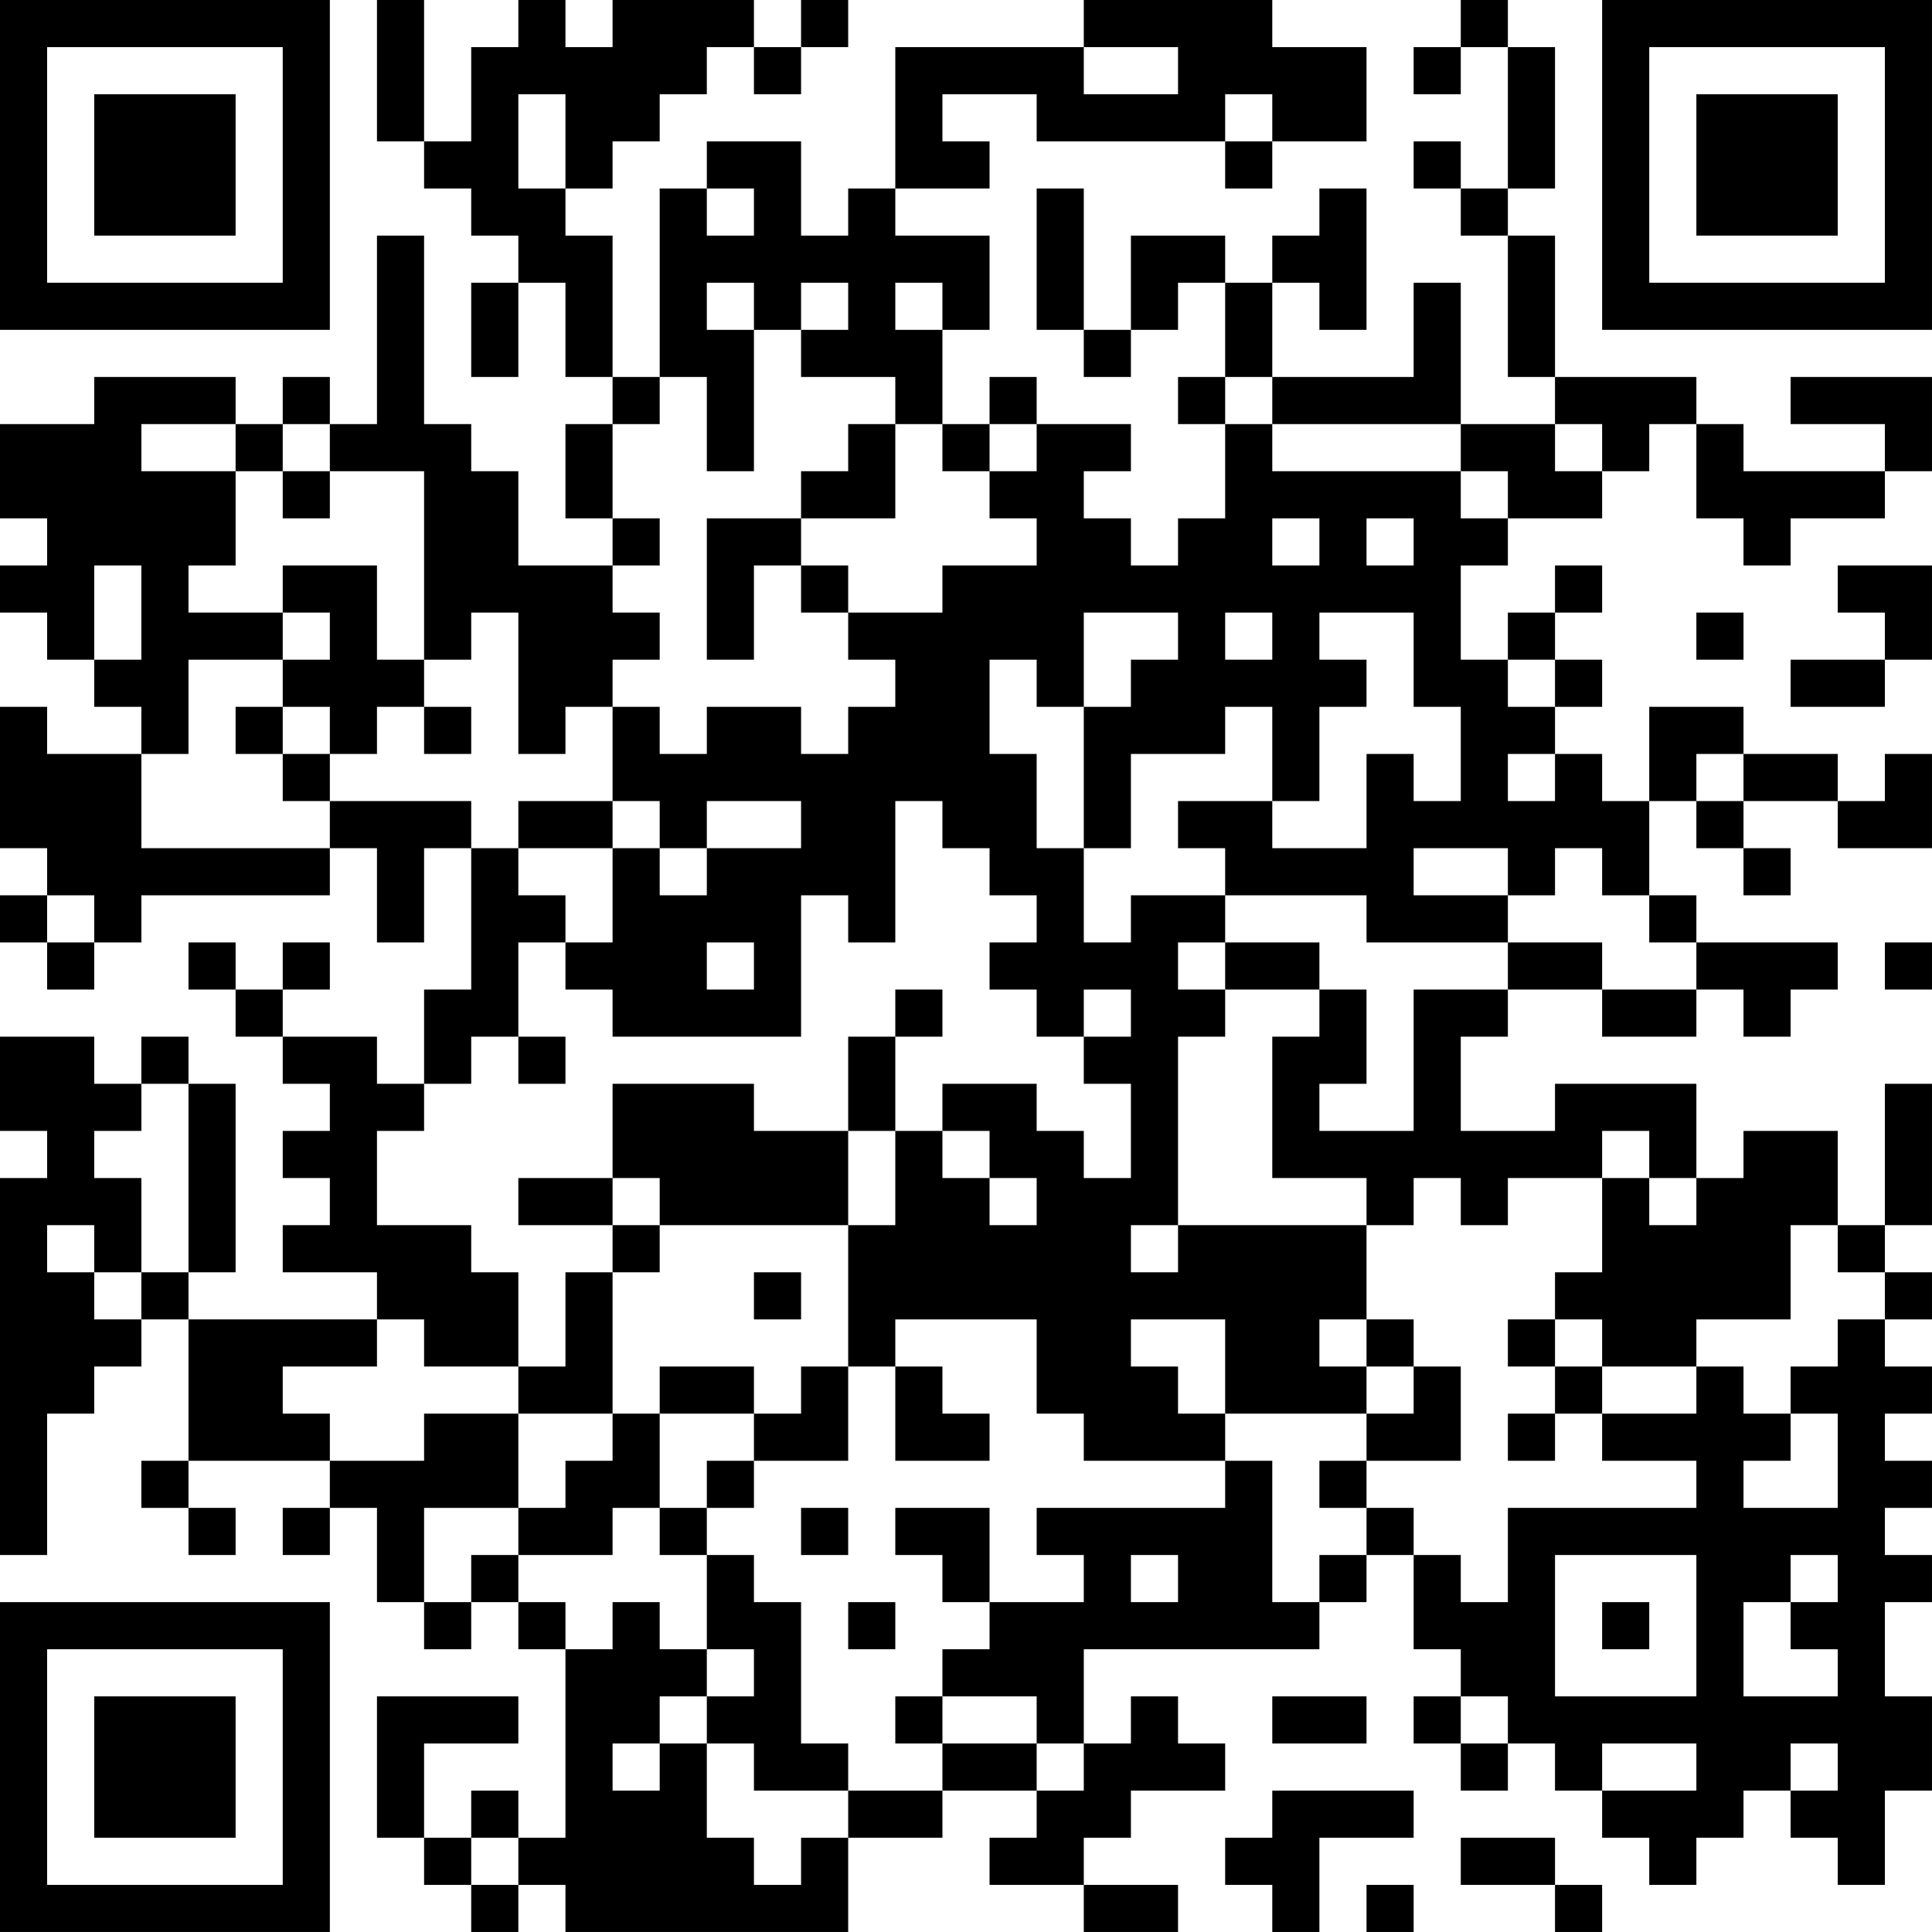 <?xml version="1.0" encoding="UTF-8"?>
<svg xmlns="http://www.w3.org/2000/svg" version="1.1" width="200" height="200" viewBox="0 0 200 200"><rect x="0" y="0" width="200" height="200" fill="#ffffff"/><g transform="scale(4.878)"><g transform="translate(0,0)"><path fill-rule="evenodd" d="M8 0L8 3L9 3L9 4L10 4L10 5L11 5L11 6L10 6L10 8L11 8L11 6L12 6L12 8L13 8L13 9L12 9L12 11L13 11L13 12L11 12L11 10L10 10L10 9L9 9L9 5L8 5L8 9L7 9L7 8L6 8L6 9L5 9L5 8L2 8L2 9L0 9L0 11L1 11L1 12L0 12L0 13L1 13L1 14L2 14L2 15L3 15L3 16L1 16L1 15L0 15L0 18L1 18L1 19L0 19L0 20L1 20L1 21L2 21L2 20L3 20L3 19L7 19L7 18L8 18L8 20L9 20L9 18L10 18L10 21L9 21L9 23L8 23L8 22L6 22L6 21L7 21L7 20L6 20L6 21L5 21L5 20L4 20L4 21L5 21L5 22L6 22L6 23L7 23L7 24L6 24L6 25L7 25L7 26L6 26L6 27L8 27L8 28L4 28L4 27L5 27L5 23L4 23L4 22L3 22L3 23L2 23L2 22L0 22L0 24L1 24L1 25L0 25L0 33L1 33L1 30L2 30L2 29L3 29L3 28L4 28L4 31L3 31L3 32L4 32L4 33L5 33L5 32L4 32L4 31L7 31L7 32L6 32L6 33L7 33L7 32L8 32L8 34L9 34L9 35L10 35L10 34L11 34L11 35L12 35L12 39L11 39L11 38L10 38L10 39L9 39L9 37L11 37L11 36L8 36L8 39L9 39L9 40L10 40L10 41L11 41L11 40L12 40L12 41L18 41L18 39L20 39L20 38L22 38L22 39L21 39L21 40L23 40L23 41L25 41L25 40L23 40L23 39L24 39L24 38L26 38L26 37L25 37L25 36L24 36L24 37L23 37L23 35L28 35L28 34L29 34L29 33L30 33L30 35L31 35L31 36L30 36L30 37L31 37L31 38L32 38L32 37L33 37L33 38L34 38L34 39L35 39L35 40L36 40L36 39L37 39L37 38L38 38L38 39L39 39L39 40L40 40L40 38L41 38L41 36L40 36L40 34L41 34L41 33L40 33L40 32L41 32L41 31L40 31L40 30L41 30L41 29L40 29L40 28L41 28L41 27L40 27L40 26L41 26L41 23L40 23L40 26L39 26L39 24L37 24L37 25L36 25L36 23L33 23L33 24L31 24L31 22L32 22L32 21L34 21L34 22L36 22L36 21L37 21L37 22L38 22L38 21L39 21L39 20L36 20L36 19L35 19L35 17L36 17L36 18L37 18L37 19L38 19L38 18L37 18L37 17L39 17L39 18L41 18L41 16L40 16L40 17L39 17L39 16L37 16L37 15L35 15L35 17L34 17L34 16L33 16L33 15L34 15L34 14L33 14L33 13L34 13L34 12L33 12L33 13L32 13L32 14L31 14L31 12L32 12L32 11L34 11L34 10L35 10L35 9L36 9L36 11L37 11L37 12L38 12L38 11L40 11L40 10L41 10L41 8L38 8L38 9L40 9L40 10L37 10L37 9L36 9L36 8L33 8L33 5L32 5L32 4L33 4L33 1L32 1L32 0L31 0L31 1L30 1L30 2L31 2L31 1L32 1L32 4L31 4L31 3L30 3L30 4L31 4L31 5L32 5L32 8L33 8L33 9L31 9L31 6L30 6L30 8L27 8L27 6L28 6L28 7L29 7L29 4L28 4L28 5L27 5L27 6L26 6L26 5L24 5L24 7L23 7L23 4L22 4L22 7L23 7L23 8L24 8L24 7L25 7L25 6L26 6L26 8L25 8L25 9L26 9L26 11L25 11L25 12L24 12L24 11L23 11L23 10L24 10L24 9L22 9L22 8L21 8L21 9L20 9L20 7L21 7L21 5L19 5L19 4L21 4L21 3L20 3L20 2L22 2L22 3L26 3L26 4L27 4L27 3L29 3L29 1L27 1L27 0L23 0L23 1L19 1L19 4L18 4L18 5L17 5L17 3L15 3L15 4L14 4L14 8L13 8L13 5L12 5L12 4L13 4L13 3L14 3L14 2L15 2L15 1L16 1L16 2L17 2L17 1L18 1L18 0L17 0L17 1L16 1L16 0L13 0L13 1L12 1L12 0L11 0L11 1L10 1L10 3L9 3L9 0ZM23 1L23 2L25 2L25 1ZM11 2L11 4L12 4L12 2ZM26 2L26 3L27 3L27 2ZM15 4L15 5L16 5L16 4ZM15 6L15 7L16 7L16 10L15 10L15 8L14 8L14 9L13 9L13 11L14 11L14 12L13 12L13 13L14 13L14 14L13 14L13 15L12 15L12 16L11 16L11 13L10 13L10 14L9 14L9 10L7 10L7 9L6 9L6 10L5 10L5 9L3 9L3 10L5 10L5 12L4 12L4 13L6 13L6 14L4 14L4 16L3 16L3 18L7 18L7 17L10 17L10 18L11 18L11 19L12 19L12 20L11 20L11 22L10 22L10 23L9 23L9 24L8 24L8 26L10 26L10 27L11 27L11 29L9 29L9 28L8 28L8 29L6 29L6 30L7 30L7 31L9 31L9 30L11 30L11 32L9 32L9 34L10 34L10 33L11 33L11 34L12 34L12 35L13 35L13 34L14 34L14 35L15 35L15 36L14 36L14 37L13 37L13 38L14 38L14 37L15 37L15 39L16 39L16 40L17 40L17 39L18 39L18 38L20 38L20 37L22 37L22 38L23 38L23 37L22 37L22 36L20 36L20 35L21 35L21 34L23 34L23 33L22 33L22 32L26 32L26 31L27 31L27 34L28 34L28 33L29 33L29 32L30 32L30 33L31 33L31 34L32 34L32 32L36 32L36 31L34 31L34 30L36 30L36 29L37 29L37 30L38 30L38 31L37 31L37 32L39 32L39 30L38 30L38 29L39 29L39 28L40 28L40 27L39 27L39 26L38 26L38 28L36 28L36 29L34 29L34 28L33 28L33 27L34 27L34 25L35 25L35 26L36 26L36 25L35 25L35 24L34 24L34 25L32 25L32 26L31 26L31 25L30 25L30 26L29 26L29 25L27 25L27 22L28 22L28 21L29 21L29 23L28 23L28 24L30 24L30 21L32 21L32 20L34 20L34 21L36 21L36 20L35 20L35 19L34 19L34 18L33 18L33 19L32 19L32 18L30 18L30 19L32 19L32 20L29 20L29 19L26 19L26 18L25 18L25 17L27 17L27 18L29 18L29 16L30 16L30 17L31 17L31 15L30 15L30 13L28 13L28 14L29 14L29 15L28 15L28 17L27 17L27 15L26 15L26 16L24 16L24 18L23 18L23 15L24 15L24 14L25 14L25 13L23 13L23 15L22 15L22 14L21 14L21 16L22 16L22 18L23 18L23 20L24 20L24 19L26 19L26 20L25 20L25 21L26 21L26 22L25 22L25 26L24 26L24 27L25 27L25 26L29 26L29 28L28 28L28 29L29 29L29 30L26 30L26 28L24 28L24 29L25 29L25 30L26 30L26 31L23 31L23 30L22 30L22 28L19 28L19 29L18 29L18 26L19 26L19 24L20 24L20 25L21 25L21 26L22 26L22 25L21 25L21 24L20 24L20 23L22 23L22 24L23 24L23 25L24 25L24 23L23 23L23 22L24 22L24 21L23 21L23 22L22 22L22 21L21 21L21 20L22 20L22 19L21 19L21 18L20 18L20 17L19 17L19 20L18 20L18 19L17 19L17 22L13 22L13 21L12 21L12 20L13 20L13 18L14 18L14 19L15 19L15 18L17 18L17 17L15 17L15 18L14 18L14 17L13 17L13 15L14 15L14 16L15 16L15 15L17 15L17 16L18 16L18 15L19 15L19 14L18 14L18 13L20 13L20 12L22 12L22 11L21 11L21 10L22 10L22 9L21 9L21 10L20 10L20 9L19 9L19 8L17 8L17 7L18 7L18 6L17 6L17 7L16 7L16 6ZM19 6L19 7L20 7L20 6ZM26 8L26 9L27 9L27 10L31 10L31 11L32 11L32 10L31 10L31 9L27 9L27 8ZM18 9L18 10L17 10L17 11L15 11L15 14L16 14L16 12L17 12L17 13L18 13L18 12L17 12L17 11L19 11L19 9ZM33 9L33 10L34 10L34 9ZM6 10L6 11L7 11L7 10ZM27 11L27 12L28 12L28 11ZM29 11L29 12L30 12L30 11ZM2 12L2 14L3 14L3 12ZM6 12L6 13L7 13L7 14L6 14L6 15L5 15L5 16L6 16L6 17L7 17L7 16L8 16L8 15L9 15L9 16L10 16L10 15L9 15L9 14L8 14L8 12ZM39 12L39 13L40 13L40 14L38 14L38 15L40 15L40 14L41 14L41 12ZM26 13L26 14L27 14L27 13ZM36 13L36 14L37 14L37 13ZM32 14L32 15L33 15L33 14ZM6 15L6 16L7 16L7 15ZM32 16L32 17L33 17L33 16ZM36 16L36 17L37 17L37 16ZM11 17L11 18L13 18L13 17ZM1 19L1 20L2 20L2 19ZM15 20L15 21L16 21L16 20ZM26 20L26 21L28 21L28 20ZM40 20L40 21L41 21L41 20ZM19 21L19 22L18 22L18 24L16 24L16 23L13 23L13 25L11 25L11 26L13 26L13 27L12 27L12 29L11 29L11 30L13 30L13 31L12 31L12 32L11 32L11 33L13 33L13 32L14 32L14 33L15 33L15 35L16 35L16 36L15 36L15 37L16 37L16 38L18 38L18 37L17 37L17 34L16 34L16 33L15 33L15 32L16 32L16 31L18 31L18 29L17 29L17 30L16 30L16 29L14 29L14 30L13 30L13 27L14 27L14 26L18 26L18 24L19 24L19 22L20 22L20 21ZM11 22L11 23L12 23L12 22ZM3 23L3 24L2 24L2 25L3 25L3 27L2 27L2 26L1 26L1 27L2 27L2 28L3 28L3 27L4 27L4 23ZM13 25L13 26L14 26L14 25ZM16 27L16 28L17 28L17 27ZM29 28L29 29L30 29L30 30L29 30L29 31L28 31L28 32L29 32L29 31L31 31L31 29L30 29L30 28ZM32 28L32 29L33 29L33 30L32 30L32 31L33 31L33 30L34 30L34 29L33 29L33 28ZM19 29L19 31L21 31L21 30L20 30L20 29ZM14 30L14 32L15 32L15 31L16 31L16 30ZM17 32L17 33L18 33L18 32ZM19 32L19 33L20 33L20 34L21 34L21 32ZM24 33L24 34L25 34L25 33ZM33 33L33 36L36 36L36 33ZM38 33L38 34L37 34L37 36L39 36L39 35L38 35L38 34L39 34L39 33ZM18 34L18 35L19 35L19 34ZM34 34L34 35L35 35L35 34ZM19 36L19 37L20 37L20 36ZM27 36L27 37L29 37L29 36ZM31 36L31 37L32 37L32 36ZM34 37L34 38L36 38L36 37ZM38 37L38 38L39 38L39 37ZM27 38L27 39L26 39L26 40L27 40L27 41L28 41L28 39L30 39L30 38ZM10 39L10 40L11 40L11 39ZM31 39L31 40L33 40L33 41L34 41L34 40L33 40L33 39ZM29 40L29 41L30 41L30 40ZM0 0L0 7L7 7L7 0ZM1 1L1 6L6 6L6 1ZM2 2L2 5L5 5L5 2ZM34 0L34 7L41 7L41 0ZM35 1L35 6L40 6L40 1ZM36 2L36 5L39 5L39 2ZM0 34L0 41L7 41L7 34ZM1 35L1 40L6 40L6 35ZM2 36L2 39L5 39L5 36Z" fill="#000000"/></g></g></svg>
